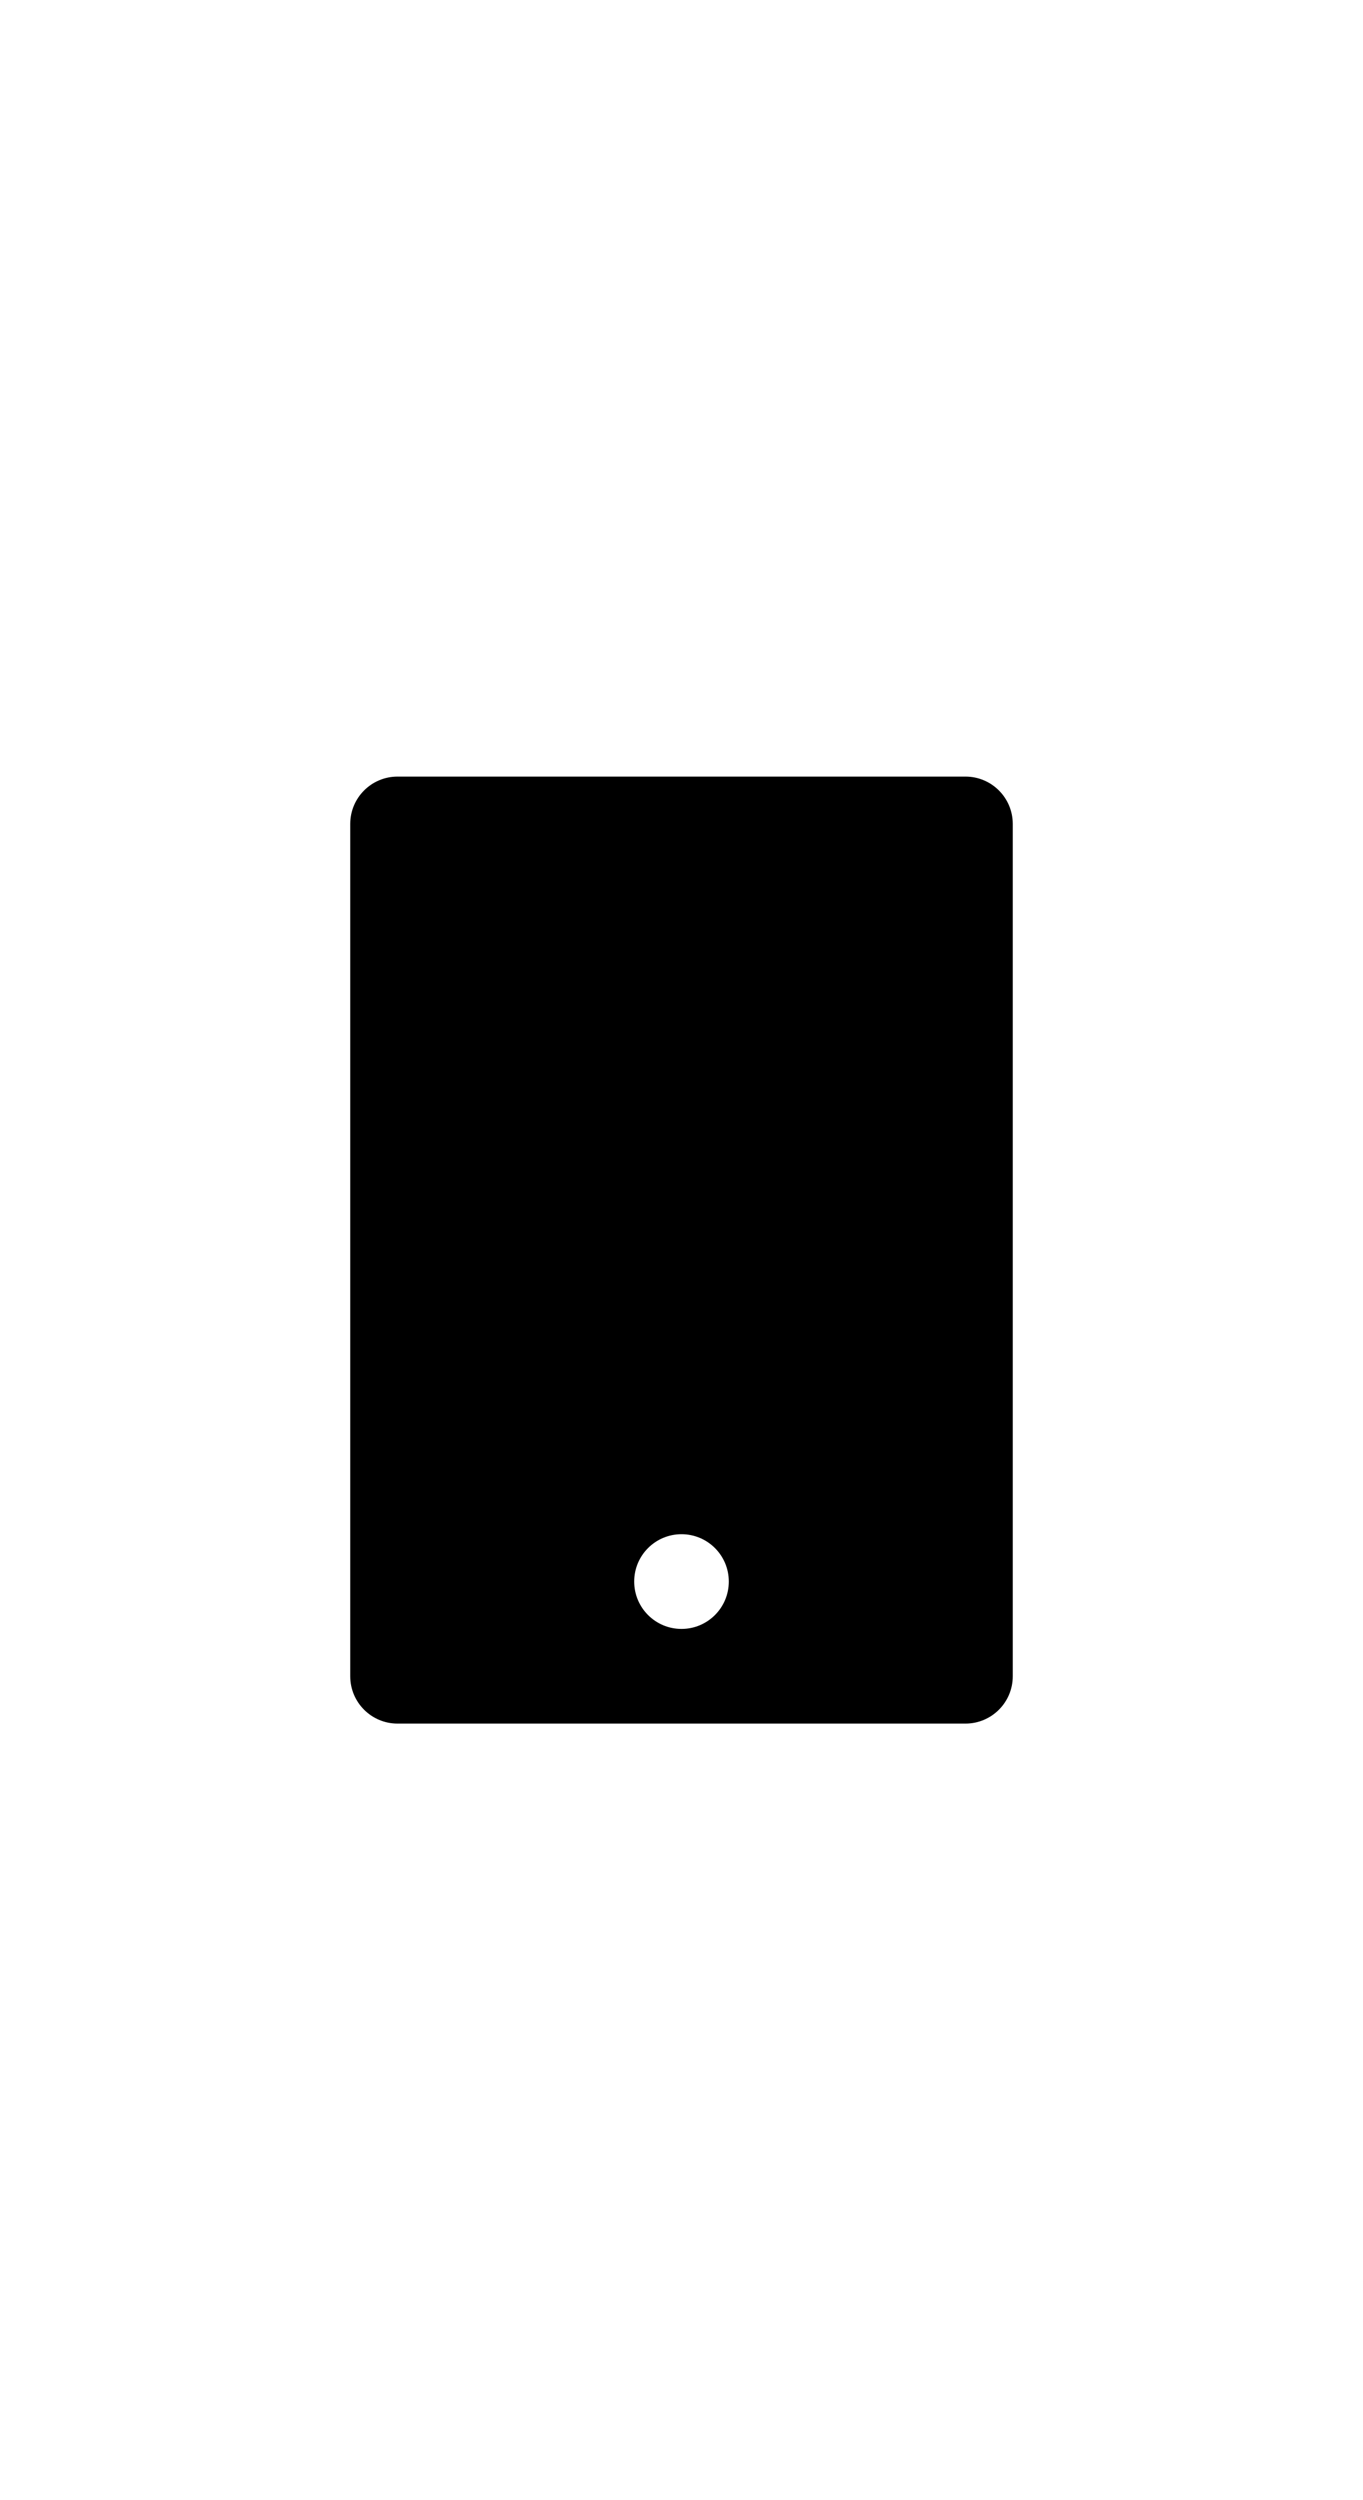 <?xml version="1.0" encoding="UTF-8"?>
<svg width="24px" height="44px" viewBox="0 0 24 44" version="1.1" xmlns="http://www.w3.org/2000/svg" xmlns:xlink="http://www.w3.org/1999/xlink">
    <title>画板备份 2</title>
    <g id="画板备份-2" stroke="none" stroke-width="1" fill="none" fill-rule="evenodd">
        <g id="3.Icons/Filled/add备份-79" transform="translate(2, 12)" fill="#000000">
            <g id="Group">
                <path d="M15,1.667 C15.46,1.667 15.833,2.04 15.833,2.5 L15.833,2.5 L15.833,17.5 C15.833,17.96 15.46,18.333 15,18.333 L15,18.333 L5,18.333 C4.54,18.333 4.167,17.96 4.167,17.5 L4.167,17.5 L4.167,2.5 C4.167,2.04 4.54,1.667 5,1.667 L5,1.667 Z M10,15 C9.54,15 9.167,15.373 9.167,15.833 C9.167,16.294 9.54,16.667 10,16.667 C10.46,16.667 10.833,16.294 10.833,15.833 C10.833,15.373 10.46,15 10,15 Z" id="图标颜色"></path>
            </g>
        </g>
    </g>
</svg>